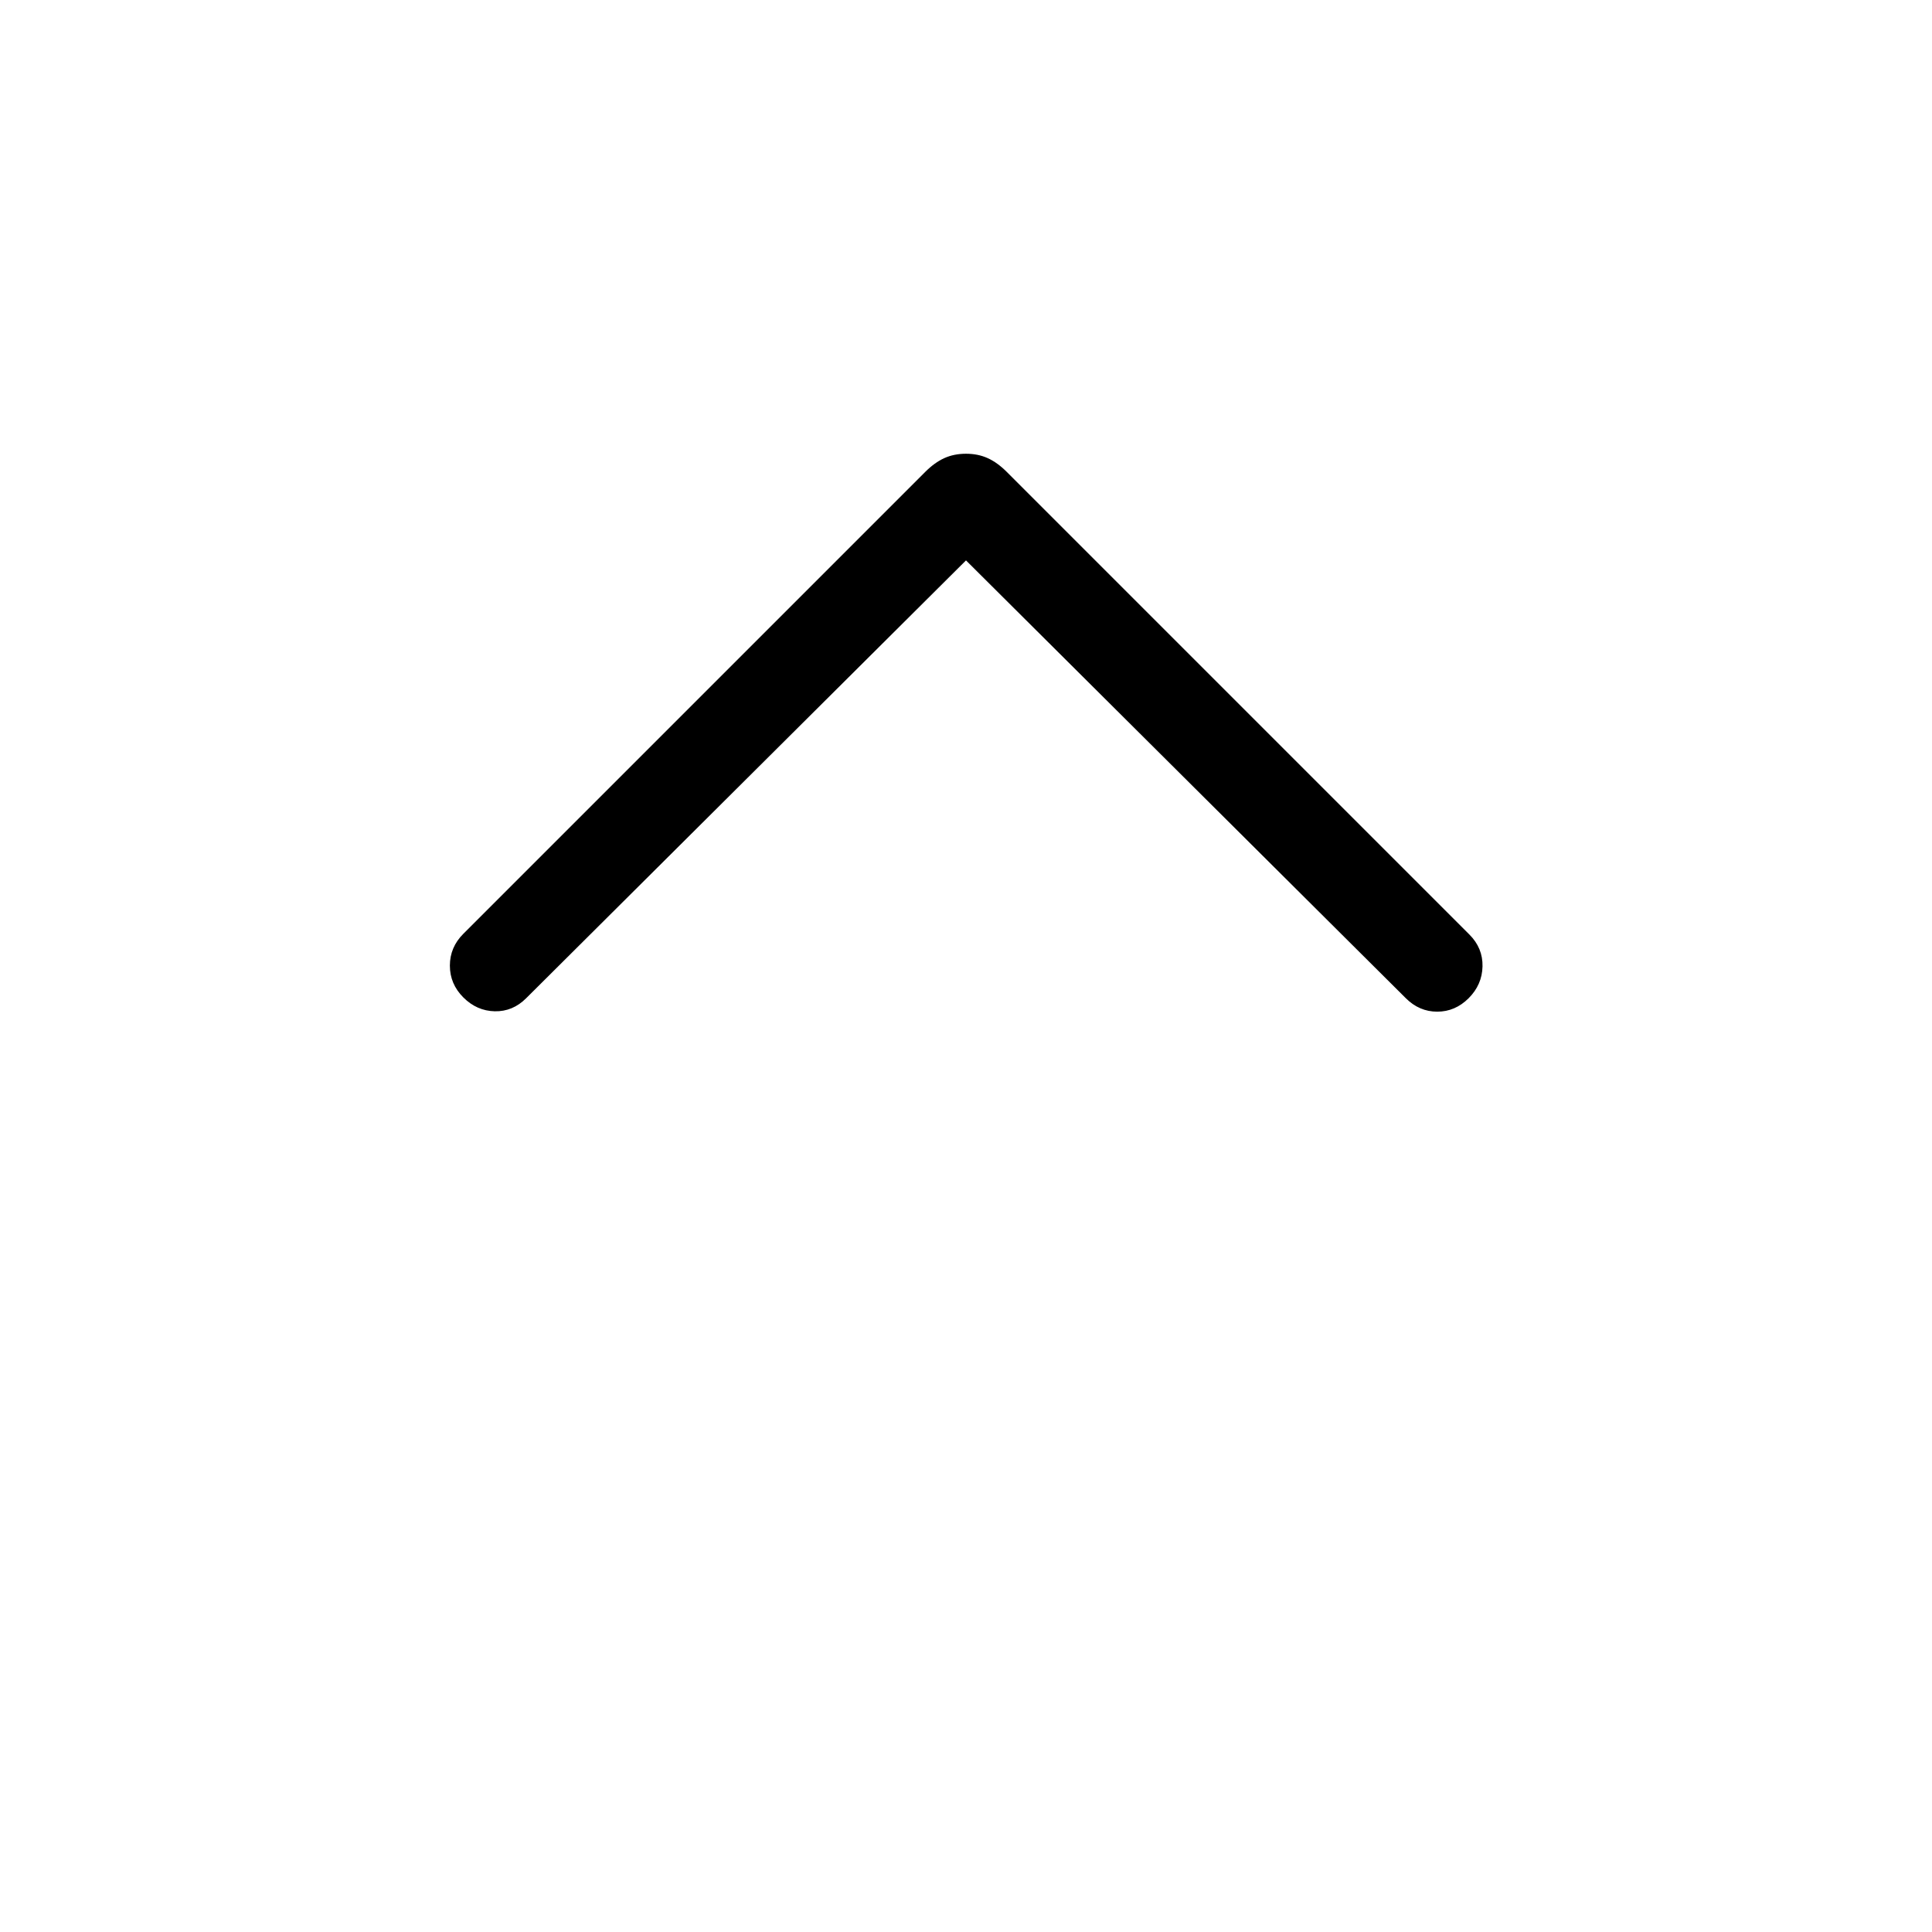 <svg xmlns="http://www.w3.org/2000/svg" width="48" height="48" viewBox="0 -960 960 960"><path d="M230.231-464.385q-6.692-6.692-6.692-15.807T230.231-496l229.538-229.537q4.616-4.616 9.423-6.808Q474-734.537 480-734.537t10.808 2.192q4.807 2.192 9.423 6.808l229.922 229.922q6.692 6.692 6.5 15.807-.192 9.115-6.884 15.808-6.693 6.692-15.615 6.692-8.923 0-15.615-6.692L480-681.539 261.461-464q-6.692 6.692-15.615 6.499-8.922-.192-15.615-6.884Z"/></svg>